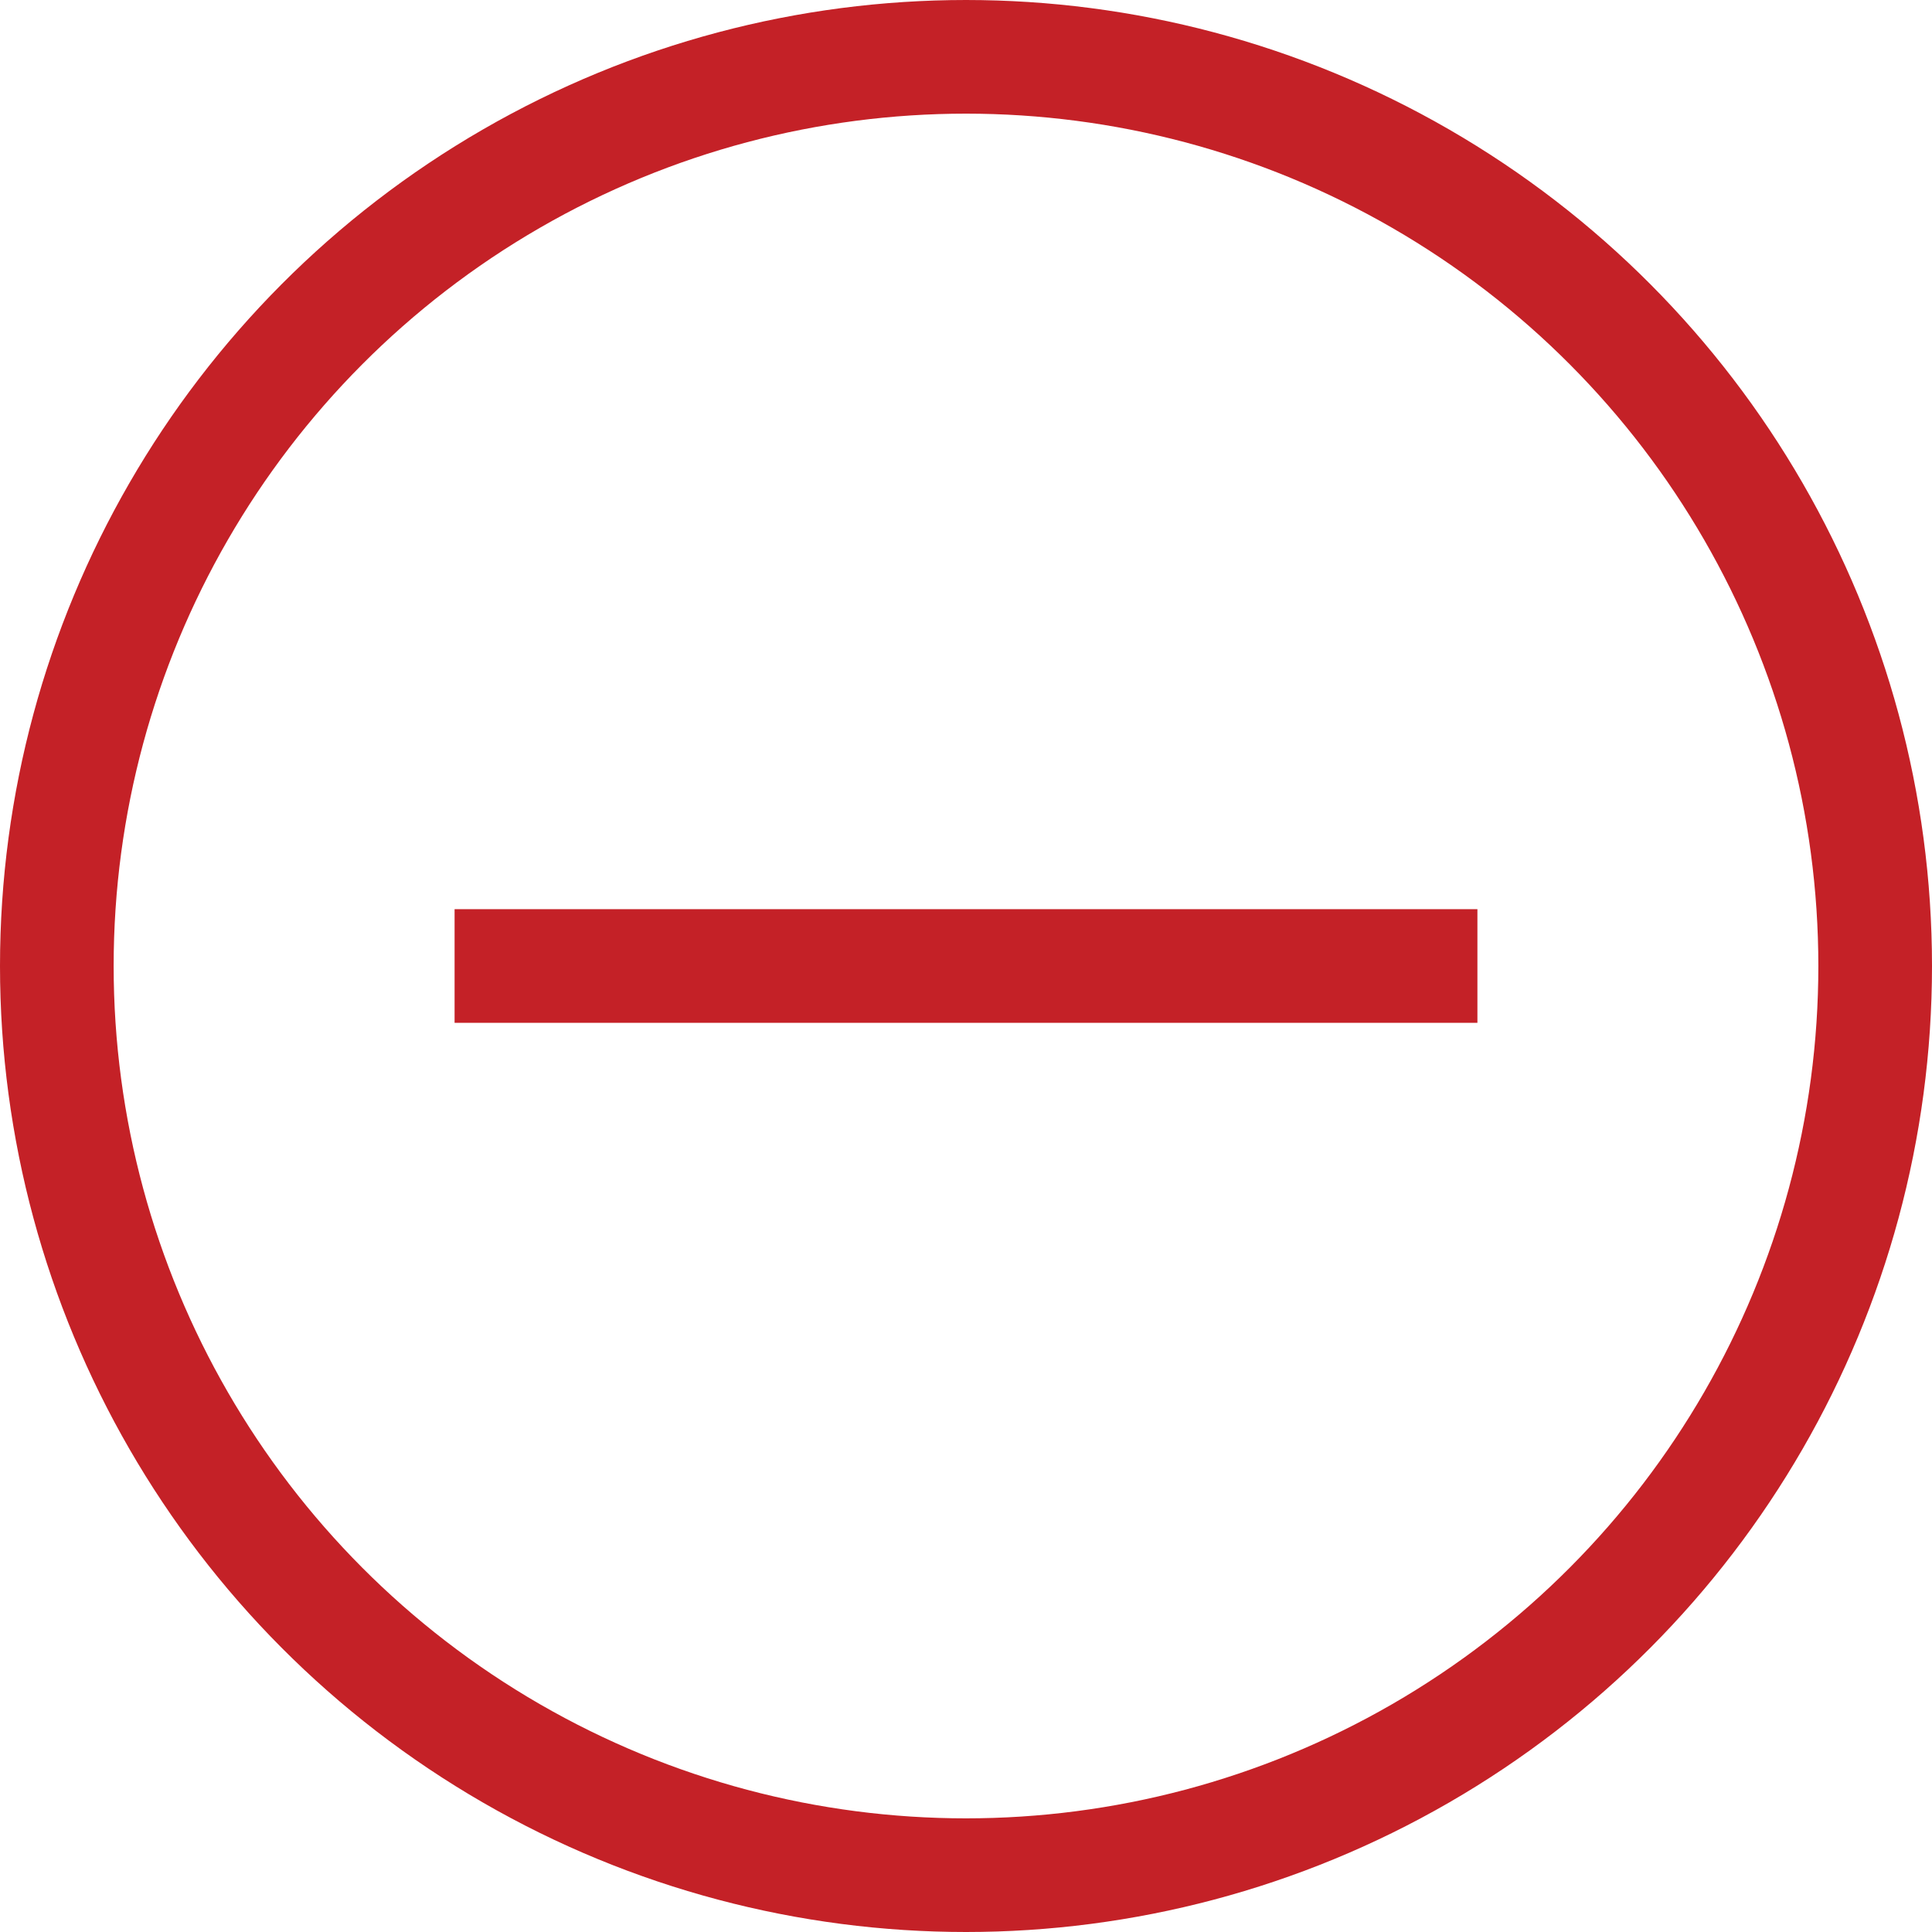 <svg xmlns="http://www.w3.org/2000/svg" width="17" height="17" fill="none" viewBox="0 0 17 17">
    <circle cx="8.5" cy="8.5" r="8" stroke="#C42127"/>
    <path fill="#00377B" stroke="#C42127" stroke-width=".5" d="M4.25 8.25H12.75V8.75H4.25z"/>
</svg>
